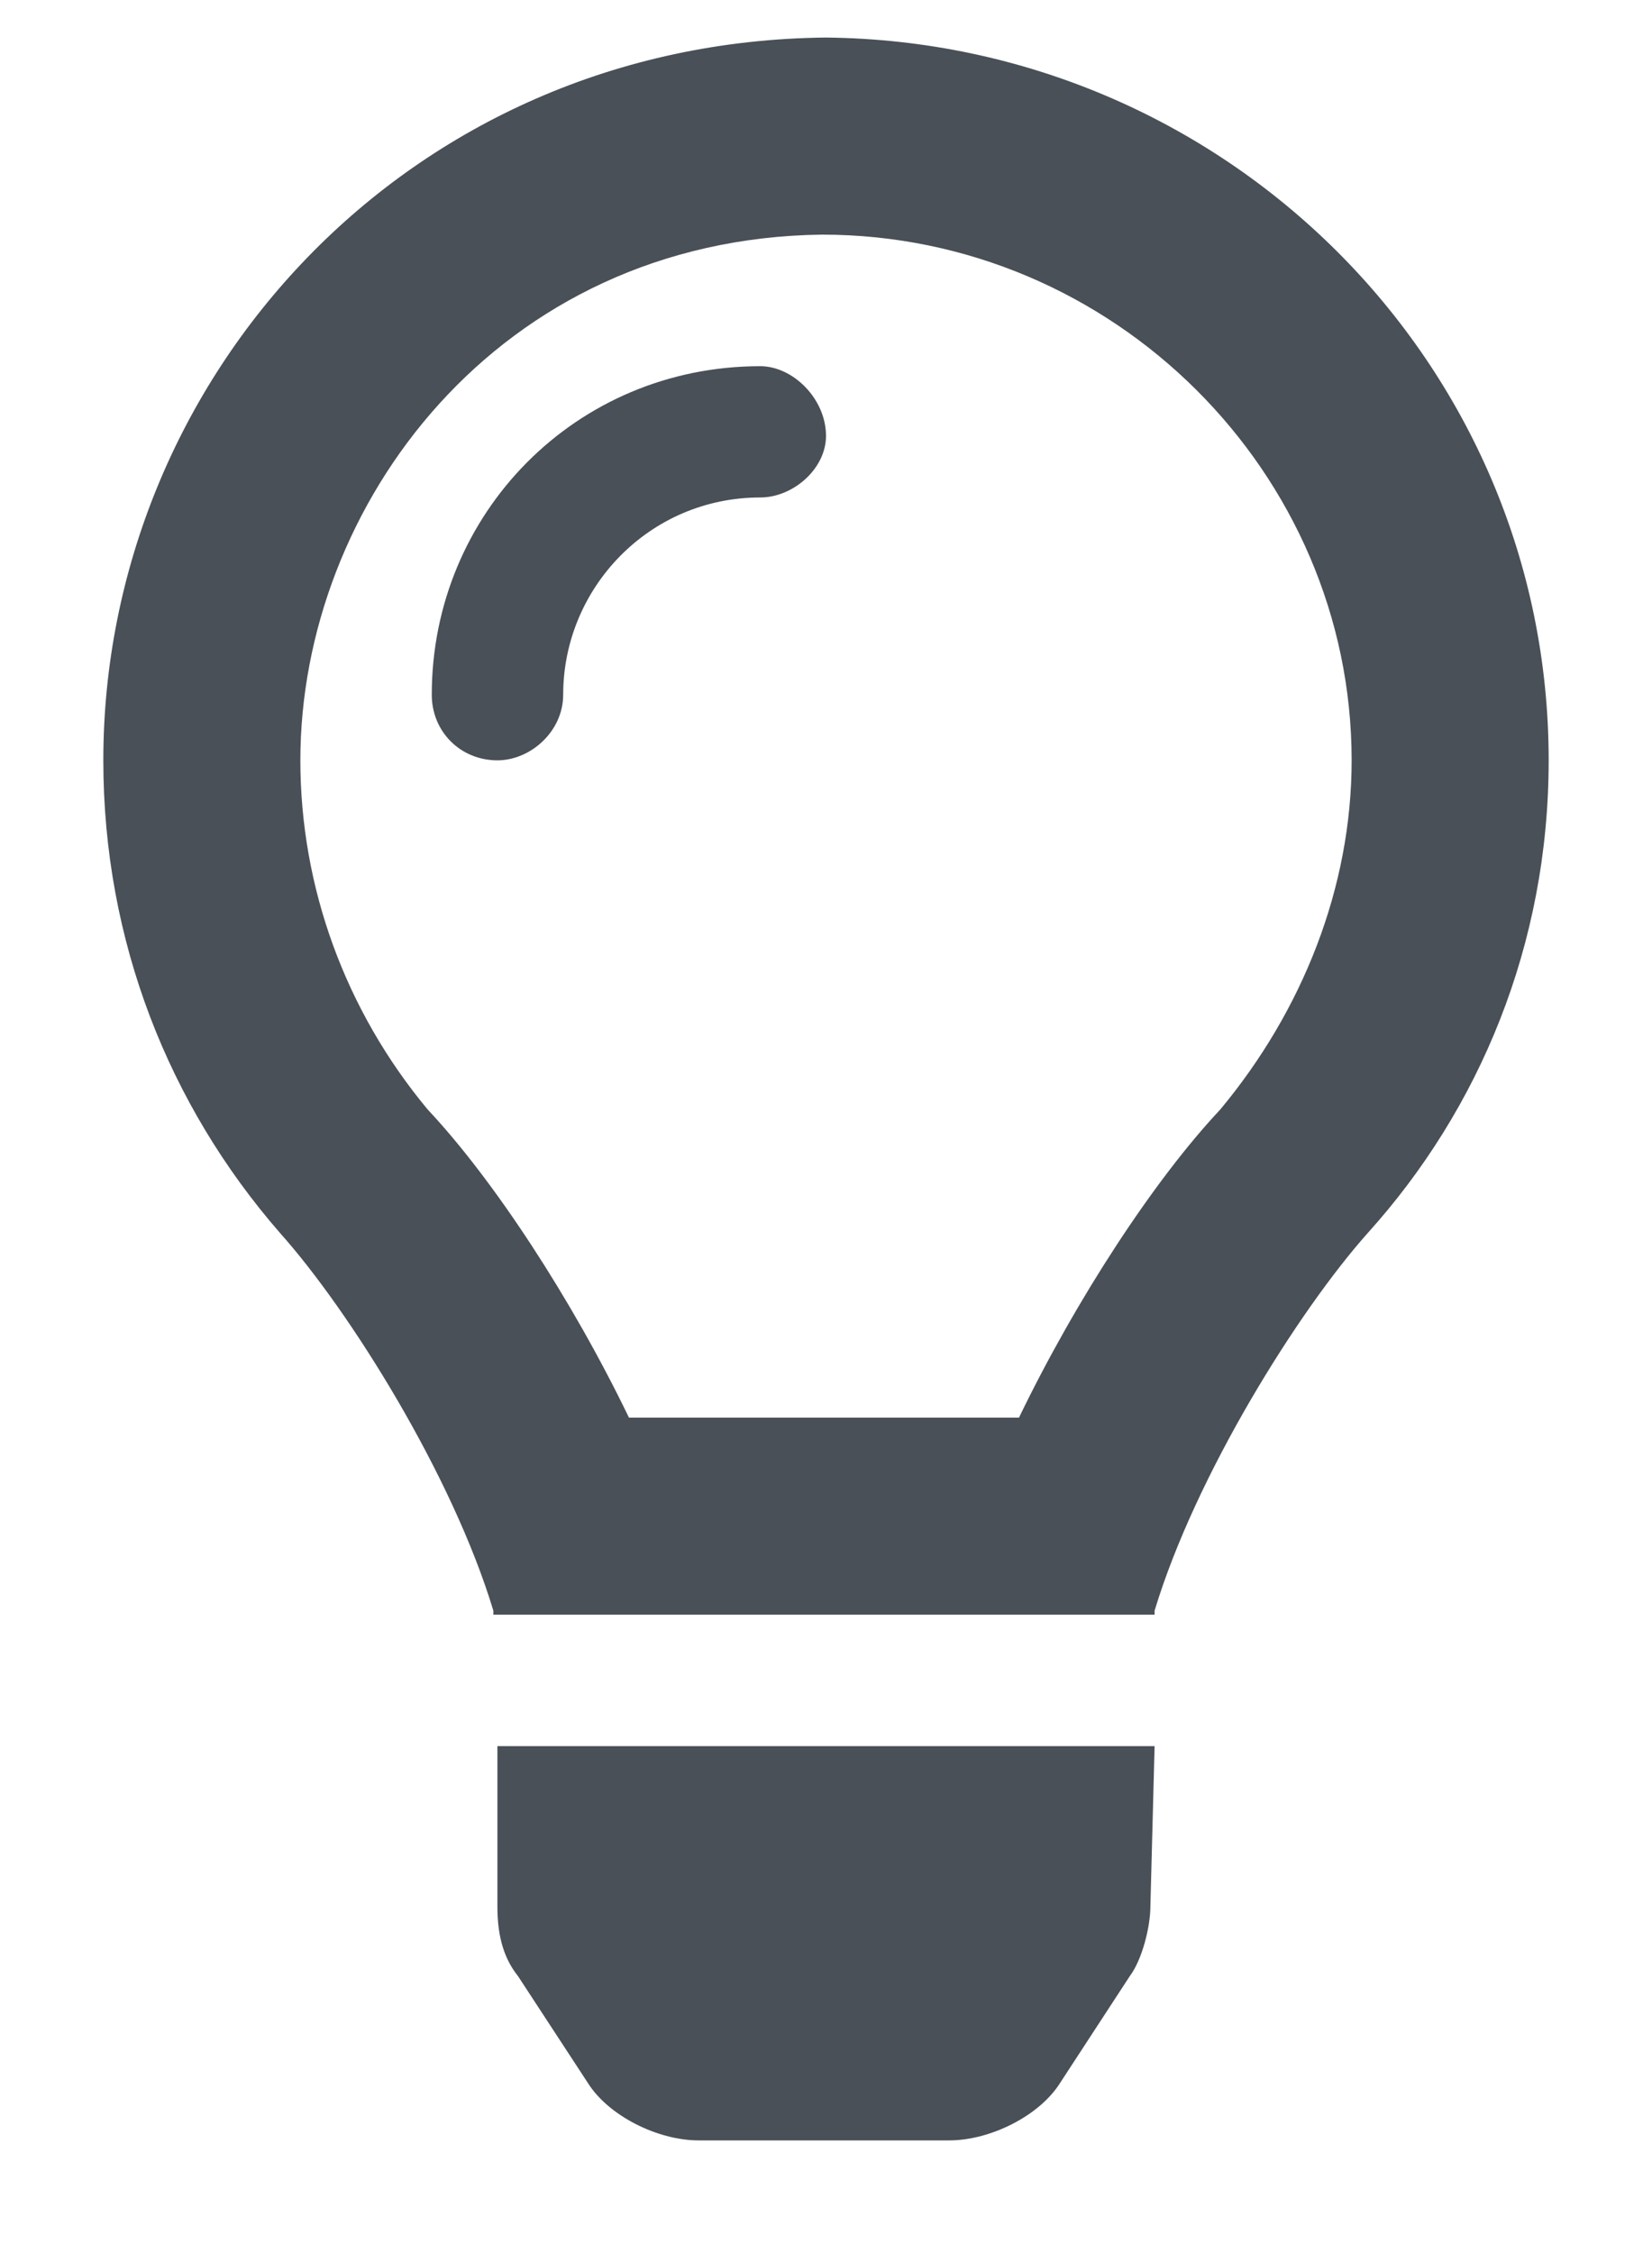 <svg width="11" height="15" viewBox="0 0 11 15" fill="none" xmlns="http://www.w3.org/2000/svg">
<path d="M3.312 12.691C3.312 12.855 3.34 13.02 3.449 13.156L3.914 13.867C4.051 14.086 4.379 14.25 4.652 14.25H6.32C6.594 14.25 6.922 14.086 7.059 13.867L7.523 13.156C7.605 13.047 7.66 12.828 7.66 12.691L7.688 11.625H3.312V12.691ZM5.5 0.25C2.711 0.277 0.688 2.52 0.688 5.062C0.688 6.266 1.125 7.359 1.863 8.207C2.328 8.727 3.012 9.82 3.285 10.723C3.285 10.723 3.285 10.723 3.285 10.75H7.688C7.688 10.723 7.688 10.723 7.688 10.723C7.961 9.82 8.645 8.727 9.109 8.207C9.848 7.387 10.312 6.293 10.312 5.062C10.312 2.41 8.152 0.277 5.5 0.25ZM8.125 7.387C7.688 7.852 7.168 8.645 6.785 9.438H4.188C3.805 8.645 3.285 7.852 2.848 7.387C2.301 6.73 2 5.91 2 5.062C2 3.367 3.312 1.59 5.473 1.562C7.414 1.562 9 3.148 9 5.062C9 5.91 8.672 6.73 8.125 7.387ZM5.062 2.438C3.832 2.438 2.875 3.422 2.875 4.625C2.875 4.871 3.066 5.062 3.312 5.062C3.531 5.062 3.75 4.871 3.75 4.625C3.75 3.914 4.324 3.312 5.062 3.312C5.281 3.312 5.5 3.121 5.5 2.902C5.5 2.656 5.281 2.438 5.062 2.438Z" fill="#495057"/>
</svg>

